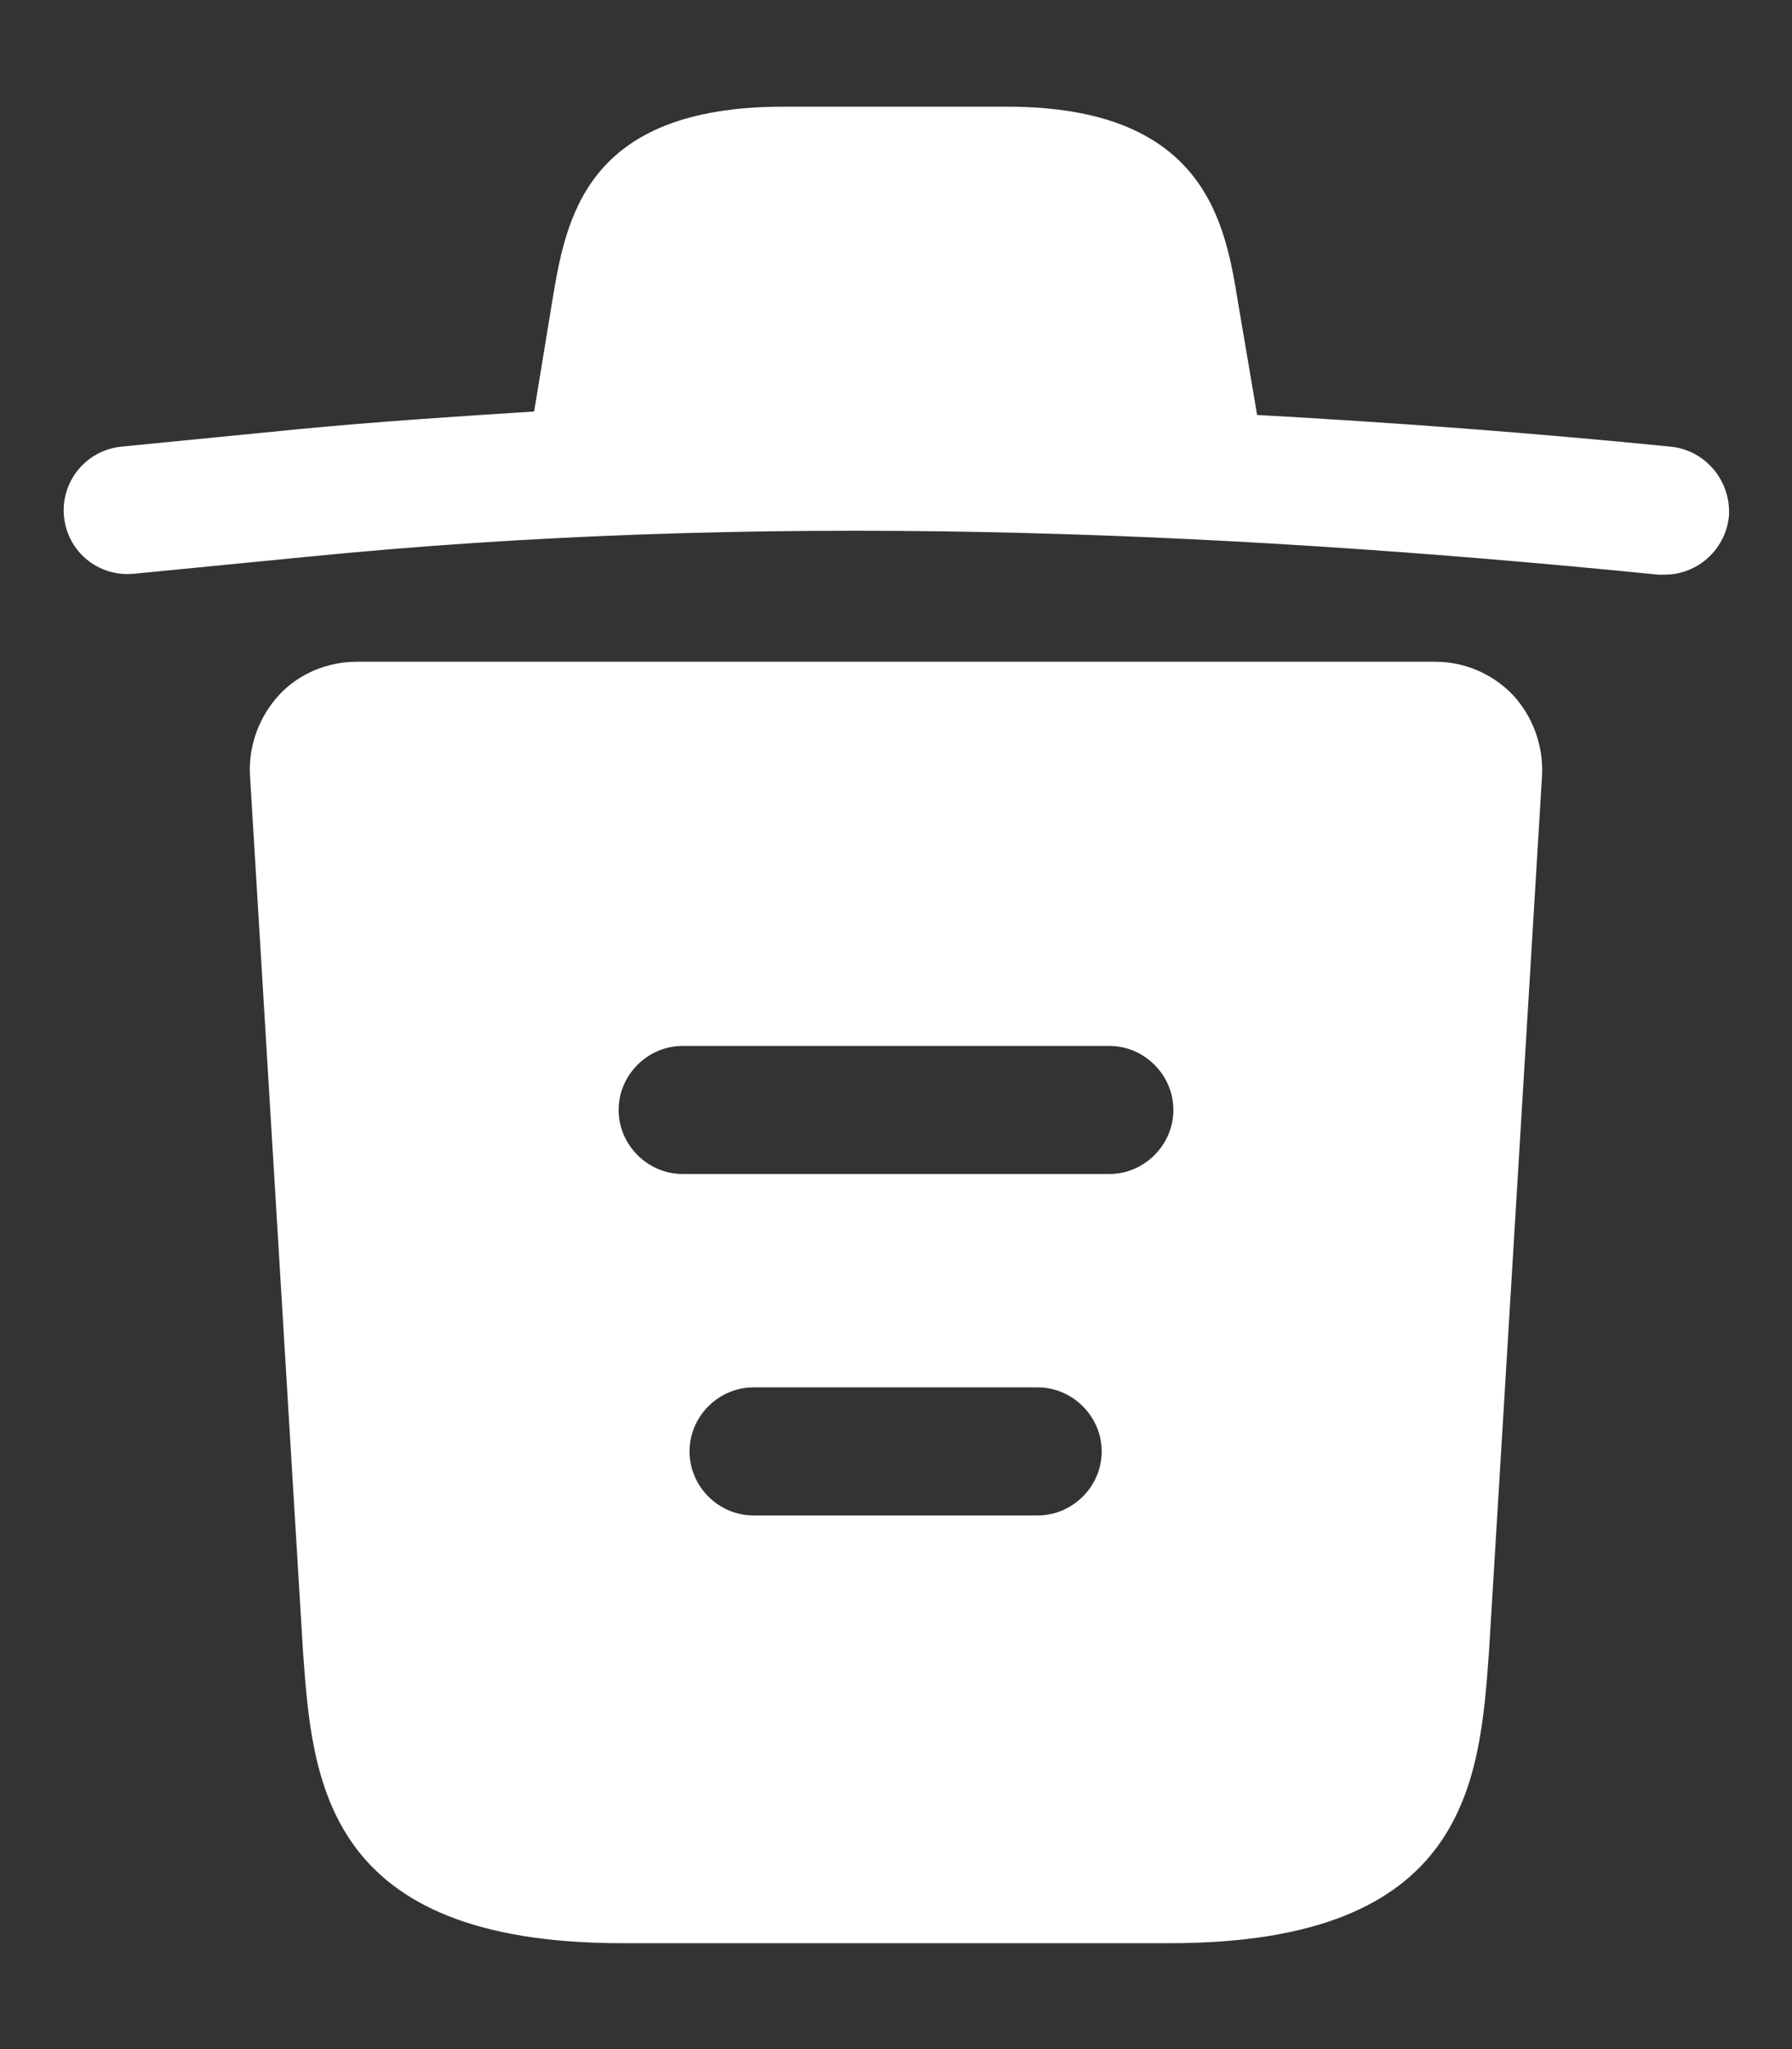 <svg width="14" height="16" viewBox="0 0 14 16" fill="none" xmlns="http://www.w3.org/2000/svg">
<rect x="0" y="0" width="14" height="16" fill="#333333" stroke="none"/>
<path d="M13.047 3.487C11.973 3.38 10.9 3.3 9.82 3.24V3.233L9.673 2.367C9.573 1.753 9.427 0.833 7.867 0.833H6.12C4.567 0.833 4.42 1.713 4.313 2.36L4.173 3.213C3.553 3.253 2.933 3.293 2.313 3.353L0.953 3.487C0.673 3.513 0.473 3.76 0.5 4.033C0.527 4.307 0.767 4.507 1.047 4.48L2.407 4.347C5.9 4 9.42 4.133 12.953 4.487C12.973 4.487 12.987 4.487 13.007 4.487C13.26 4.487 13.48 4.293 13.507 4.033C13.527 3.76 13.327 3.513 13.047 3.487Z" fill="white"/>
<path d="M11.82 5.427C11.66 5.26 11.44 5.167 11.213 5.167H2.787C2.56 5.167 2.333 5.26 2.18 5.427C2.027 5.593 1.94 5.82 1.953 6.053L2.367 12.893C2.44 13.907 2.533 15.173 4.86 15.173H9.14C11.467 15.173 11.56 13.913 11.633 12.893L12.047 6.06C12.06 5.82 11.973 5.593 11.82 5.427ZM8.107 11.833H5.887C5.613 11.833 5.387 11.607 5.387 11.333C5.387 11.06 5.613 10.833 5.887 10.833H8.107C8.38 10.833 8.607 11.06 8.607 11.333C8.607 11.607 8.38 11.833 8.107 11.833ZM8.667 9.167H5.333C5.06 9.167 4.833 8.94 4.833 8.667C4.833 8.393 5.06 8.167 5.333 8.167H8.667C8.94 8.167 9.167 8.393 9.167 8.667C9.167 8.94 8.94 9.167 8.667 9.167Z" fill="white"/>
</svg>
